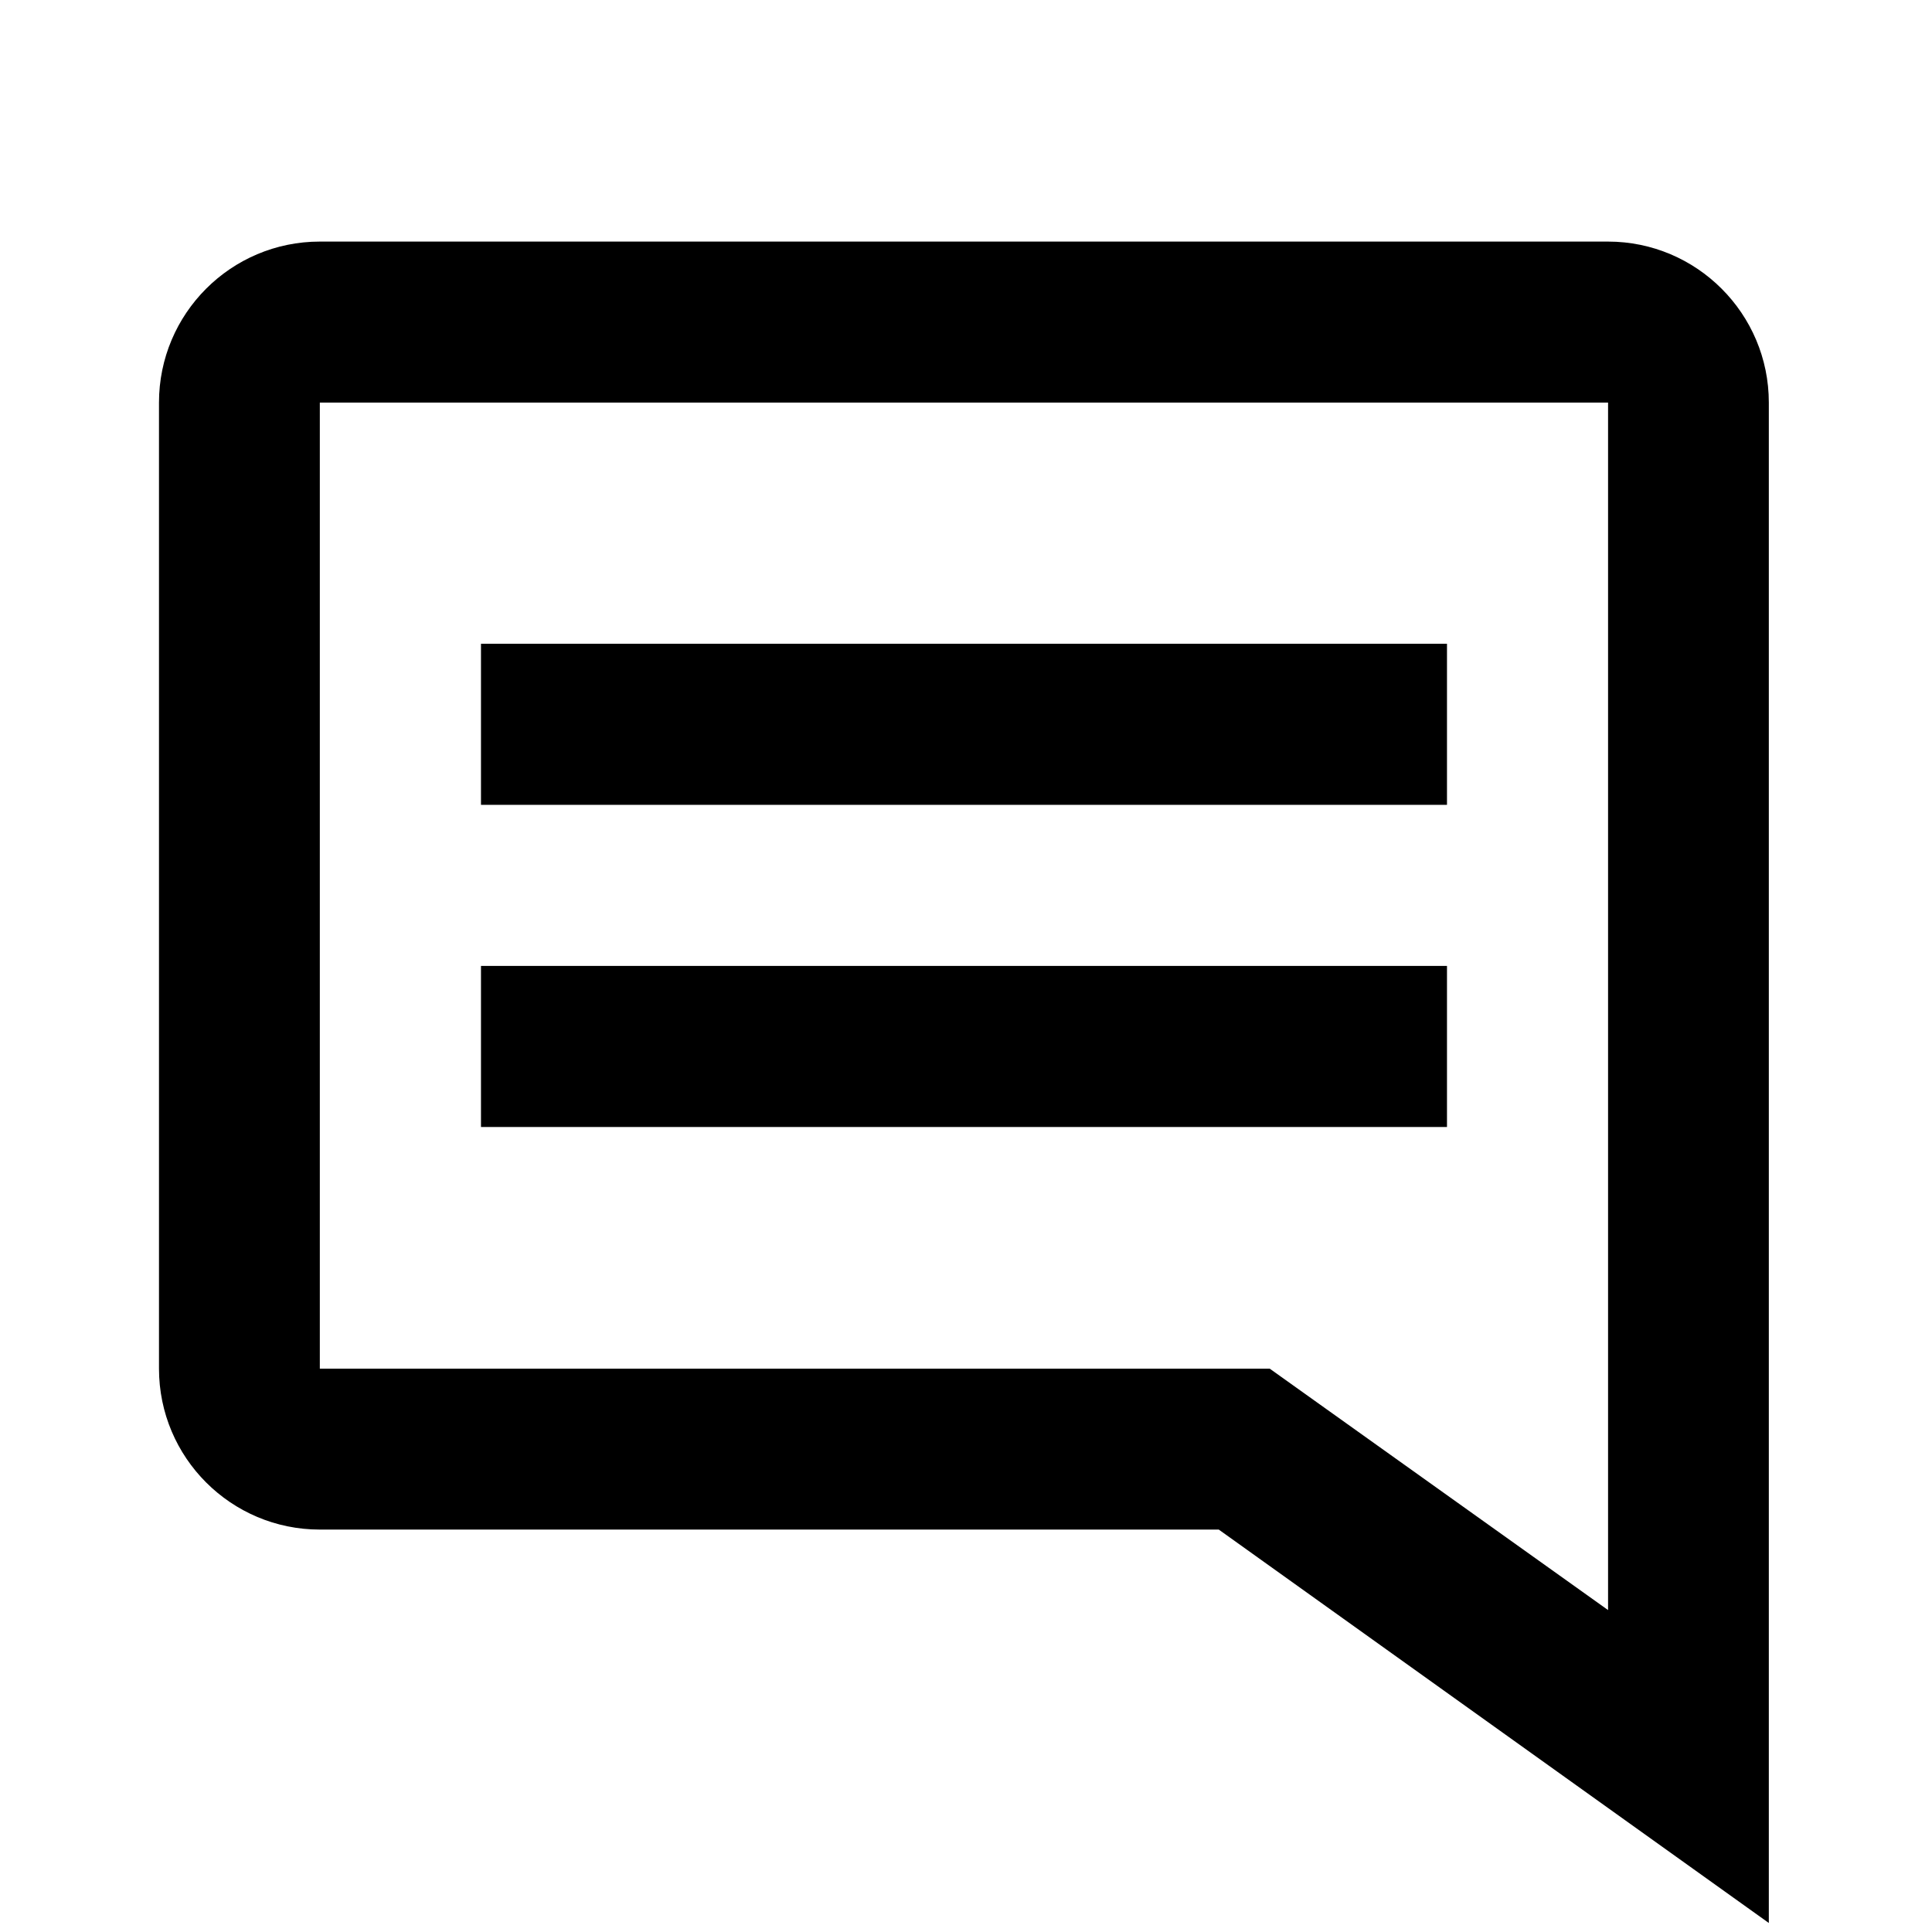 <?xml version="1.0" encoding="UTF-8" standalone="no"?>
<svg
   width="100%"
   height="100%"
   viewBox="0 0 24 24"
   version="1.1"
   xml:space="preserve"
   style="fill-rule:evenodd;clip-rule:evenodd;stroke-linejoin:round;stroke-miterlimit:2;"
   id="svg5"
   xmlns="http://www.w3.org/2000/svg"
   xmlns:svg="http://www.w3.org/2000/svg"><defs
   id="defs5">
        
    
            
            
            
            
        
                
            
                
            
                
            </defs>
    <rect
   x="5.975"
   y="7.997"
   width="12"
   height="2.001"
   id="rect2"
   style="stroke-width:1.381;fill:#000000;fill-opacity:1" /><rect
   x="5.975"
   y="11.999"
   width="12"
   height="2.001"
   id="rect3"
   style="stroke-width:1.381;fill:#000000;fill-opacity:1" /><path
   d="M 15.14,19.001 H 3.973 c -1.102,0 -1.998,-0.894 -1.998,-1.999 V 5.001 c 0,-1.105 0.895,-2 1.998,-2 H 19.975 c 1.102,0 1.998,0.896 1.998,2 V 23.888 Z m 4.836,1 V 5.001 H 3.973 V 17.002 H 15.773 Z"
   id="path3"
   style="stroke-width:1.132;fill:#000000;fill-opacity:1" />
</svg>
